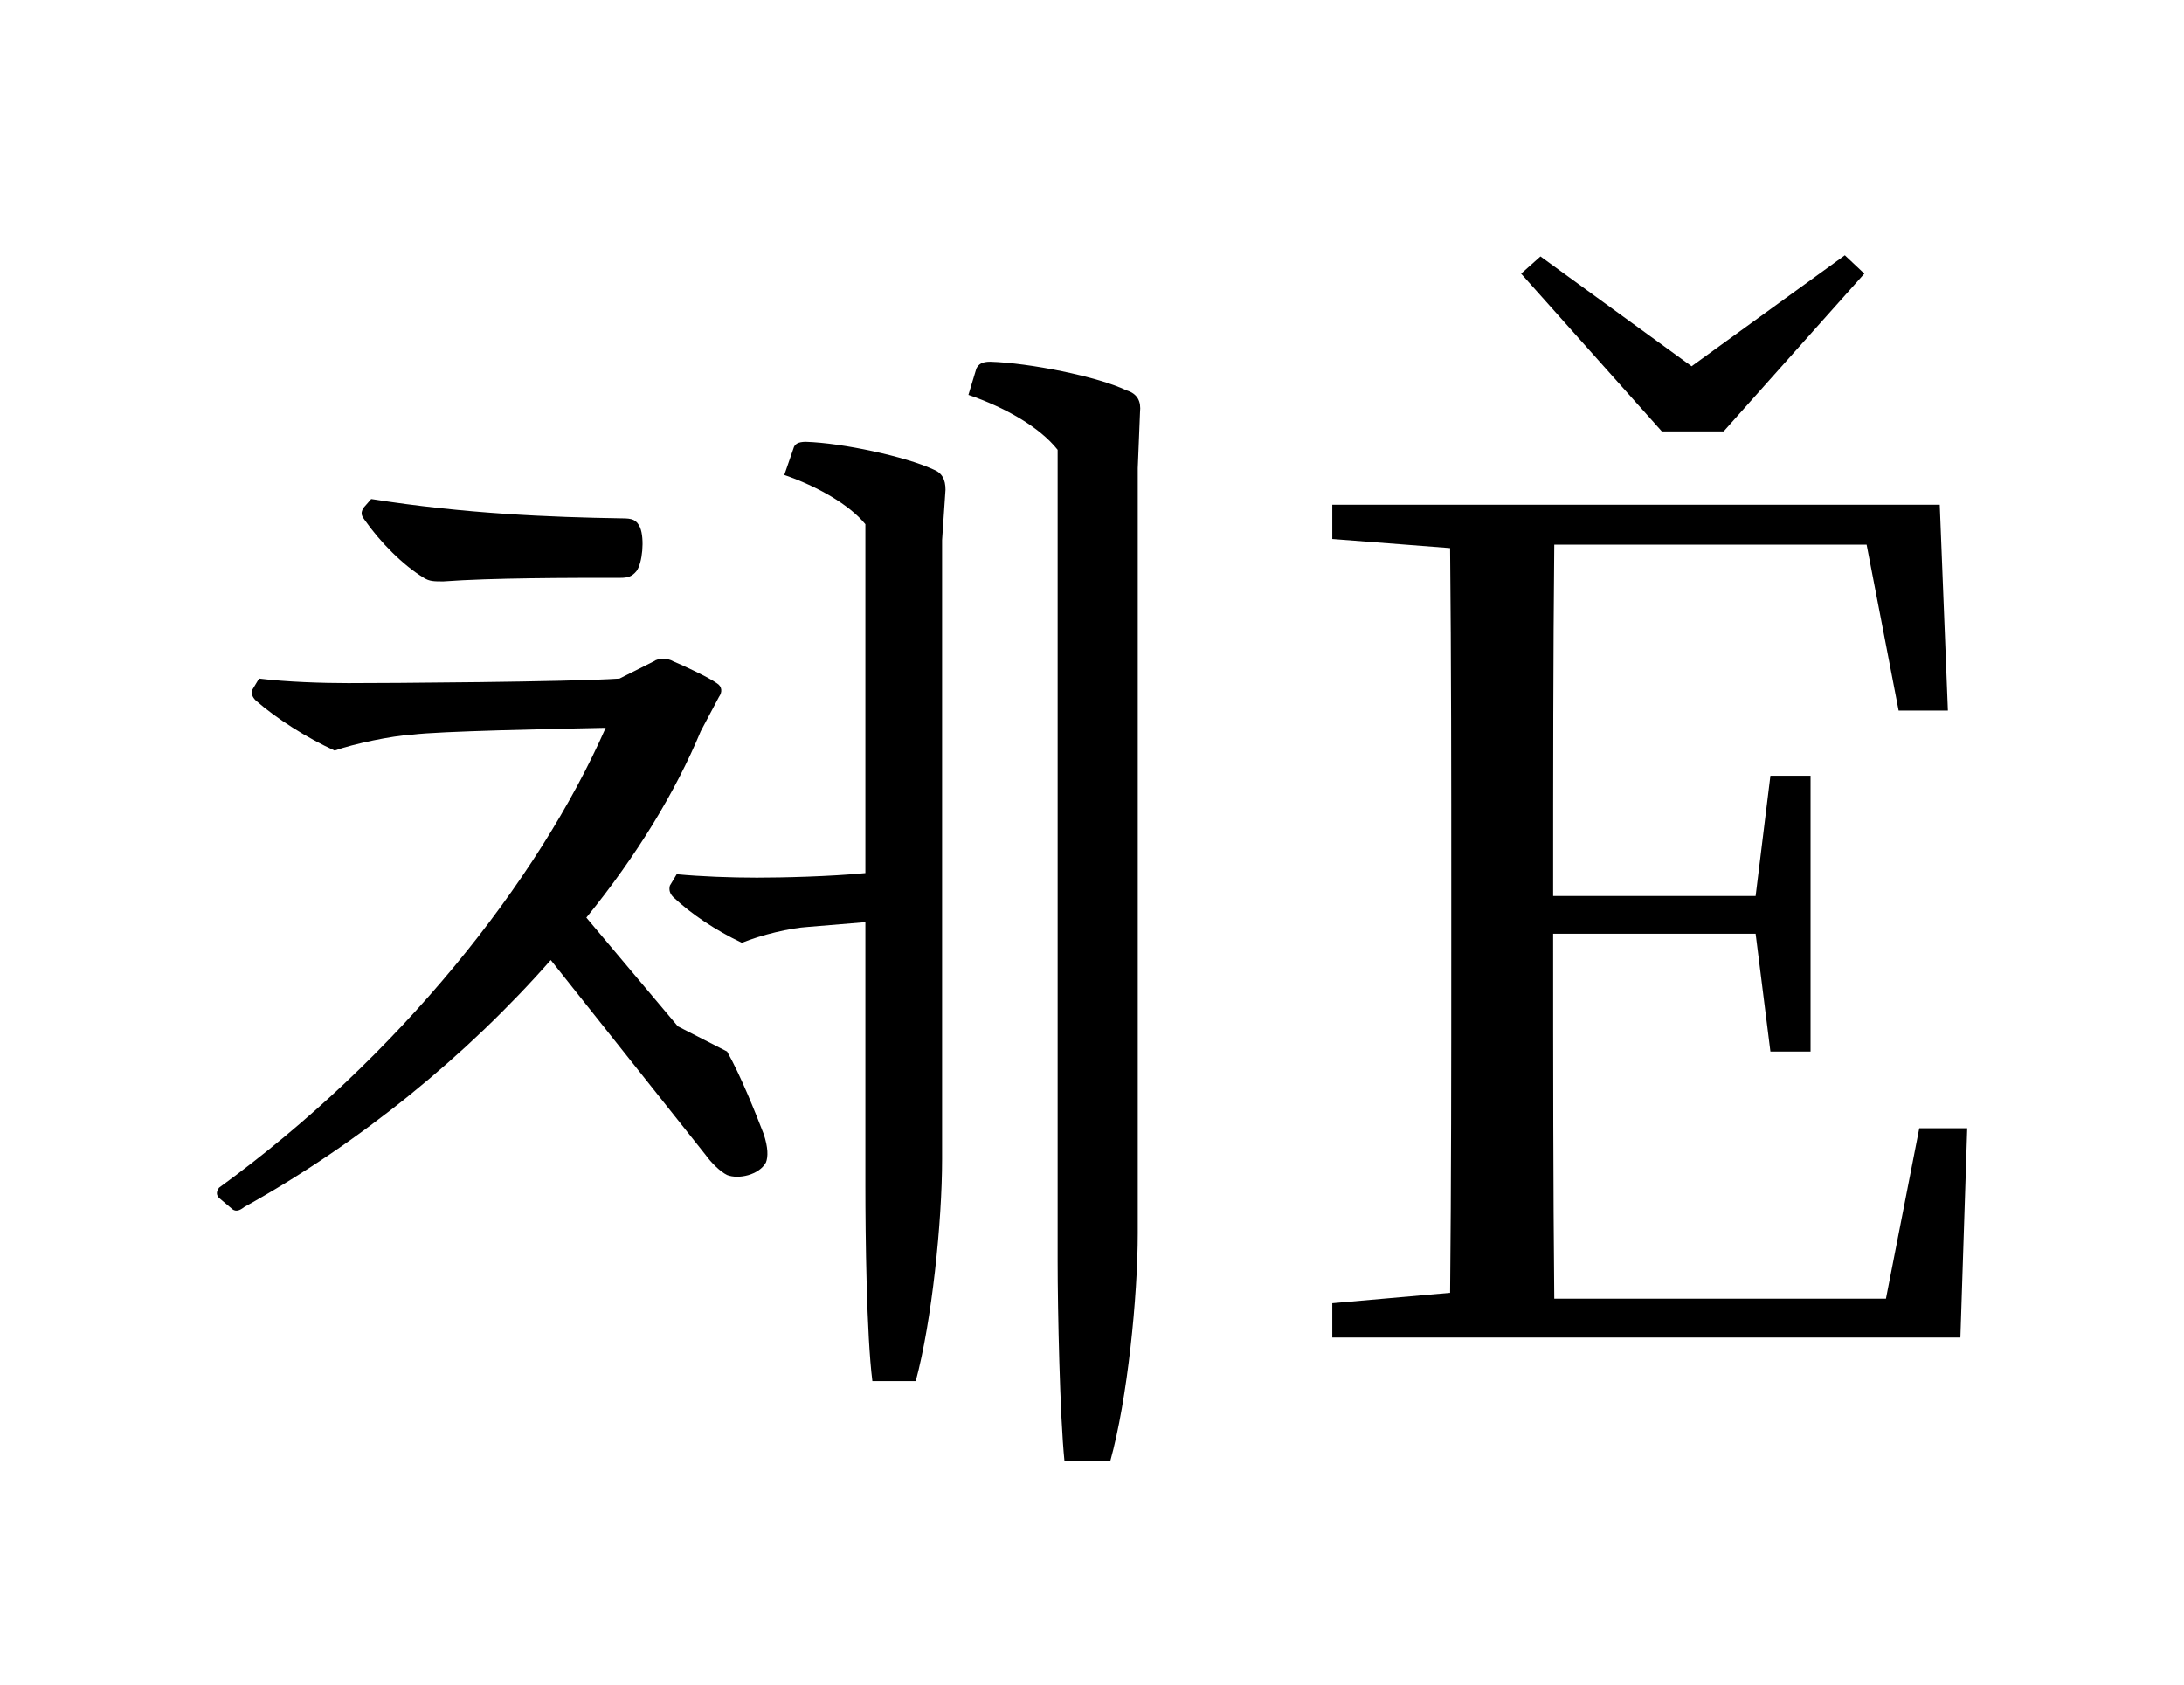 <?xml version="1.0" encoding="UTF-8"?>
<svg xmlns="http://www.w3.org/2000/svg" xmlns:xlink="http://www.w3.org/1999/xlink" width="209.984pt" height="162.062pt" viewBox="0 0 209.984 162.062" version="1.1">
<defs>
<g>
<symbol overflow="visible" id="glyph0-0">
<path style="stroke:none;" d="M 11 13.203 L 99 13.203 L 99 -96.797 L 11 -96.797 Z M 55 -46.312 L 20.016 -91.297 L 89.984 -91.297 Z M 58.516 -41.797 L 93.5 -86.797 L 93.5 3.188 Z M 20.016 7.703 L 55 -37.297 L 89.984 7.703 Z M 16.5 -86.797 L 51.484 -41.797 L 16.5 3.188 Z M 16.5 -86.797 "/>
</symbol>
<symbol overflow="visible" id="glyph0-1">
<path style="stroke:none;" d="M 90.75 11.875 C 92.406 5.938 93.391 -3.953 93.391 -10.016 L 93.391 -83.594 L 93.609 -88.984 C 93.719 -89.984 93.391 -90.75 92.297 -91.078 C 89.547 -92.406 82.938 -93.719 79.203 -93.828 C 78.438 -93.828 78.094 -93.609 77.875 -93.172 L 77.109 -90.641 C 80.625 -89.438 83.938 -87.562 85.688 -85.359 L 85.688 -7.375 C 85.688 -2.641 85.906 7.594 86.344 11.875 Z M 18.922 -79.75 C 18.703 -79.312 18.703 -79.094 19.031 -78.656 C 20.562 -76.453 22.766 -74.25 24.75 -73.047 C 25.297 -72.703 25.734 -72.703 26.625 -72.703 C 31.234 -73.047 38.719 -73.047 43.672 -73.047 C 44.328 -73.047 44.766 -73.156 45.203 -73.703 C 45.766 -74.469 45.984 -76.781 45.547 -77.875 C 45.203 -78.656 44.766 -78.766 43.781 -78.766 C 36.953 -78.875 28.703 -79.203 19.688 -80.625 Z M 56.766 -44.219 C 54.234 -44.219 51.375 -44.328 49.062 -44.547 L 48.406 -43.453 C 48.297 -43.016 48.406 -42.688 48.734 -42.344 C 50.484 -40.703 52.797 -39.156 55.328 -37.953 C 57.203 -38.719 59.953 -39.375 61.703 -39.484 L 67.203 -39.938 L 67.203 -14.516 C 67.203 -9.906 67.312 -0.219 67.875 4.188 L 72.047 4.188 C 73.594 -1.547 74.578 -11.109 74.578 -17.156 L 74.578 -76.672 L 74.906 -81.516 C 74.906 -82.5 74.578 -83.156 73.703 -83.484 C 71.062 -84.703 65.016 -86.016 61.484 -86.125 C 60.719 -86.125 60.391 -85.906 60.281 -85.469 L 59.406 -82.938 C 62.594 -81.844 65.672 -80.078 67.203 -78.203 L 67.203 -44.656 C 63.797 -44.328 59.297 -44.219 56.766 -44.219 Z M 6.375 -12.312 C 6.703 -12.094 7.047 -12.203 7.484 -12.547 C 18.594 -18.703 28.938 -27.172 36.953 -36.297 L 51.812 -17.594 C 52.359 -16.828 53.234 -15.953 53.906 -15.625 C 55 -15.188 56.984 -15.625 57.641 -16.828 C 57.859 -17.375 57.859 -18.266 57.422 -19.578 C 56.656 -21.562 55.219 -25.188 53.906 -27.5 L 49.172 -29.922 L 40.375 -40.375 C 45.203 -46.312 48.953 -52.469 51.375 -58.297 L 53.125 -61.594 C 53.453 -62.047 53.453 -62.594 52.906 -62.922 C 52.141 -63.469 49.828 -64.562 48.734 -65.016 C 48.188 -65.344 47.297 -65.344 46.859 -65.016 L 43.562 -63.359 C 38.719 -63.031 21.125 -62.922 17.484 -62.922 C 15.062 -62.922 11.547 -63.031 8.906 -63.359 L 8.25 -62.266 C 8.141 -61.938 8.25 -61.594 8.578 -61.266 C 10.562 -59.516 13.531 -57.641 16.172 -56.438 C 18.047 -57.094 21.672 -57.859 23.656 -57.969 C 26.188 -58.297 36.953 -58.516 42.234 -58.625 C 35.75 -43.891 22.328 -26.953 5.062 -14.406 C 4.734 -13.969 4.844 -13.641 5.062 -13.422 Z M 6.375 -12.312 "/>
</symbol>
<symbol overflow="visible" id="glyph0-2">
<path style="stroke:none;" d="M 25.844 -103.953 L 23.984 -102.297 L 37.516 -87.125 L 43.453 -87.125 L 56.984 -102.297 L 55.109 -104.062 L 40.375 -93.391 Z M 60.281 -60.281 L 65.016 -60.281 L 64.234 -80.078 L 5.828 -80.078 L 5.828 -76.781 L 17.156 -75.906 C 17.266 -65.016 17.266 -54.016 17.266 -43.016 L 17.266 -37.062 C 17.266 -25.953 17.266 -15.062 17.156 -4.297 L 5.828 -3.297 L 5.828 0 L 66.219 0 L 66.875 -20.125 L 62.266 -20.125 L 59.062 -3.734 L 27.172 -3.734 C 27.062 -14.625 27.062 -25.844 27.062 -38.828 L 46.531 -38.828 L 47.953 -27.5 L 51.812 -27.5 L 51.812 -54.016 L 47.953 -54.016 L 46.531 -42.453 L 27.062 -42.453 C 27.062 -54.453 27.062 -65.562 27.172 -76.234 L 57.203 -76.234 Z M 60.281 -60.281 "/>
</symbol>
</g>
</defs>
<g id="surface1">
<g style="fill:rgb(0%,0%,0%);fill-opacity:1;">
  <use xlink:href="#glyph0-1" x="16" y="128.609"/>
  <use xlink:href="#glyph0-2" x="122.266" y="128.609"/>
</g>
</g>
</svg>
